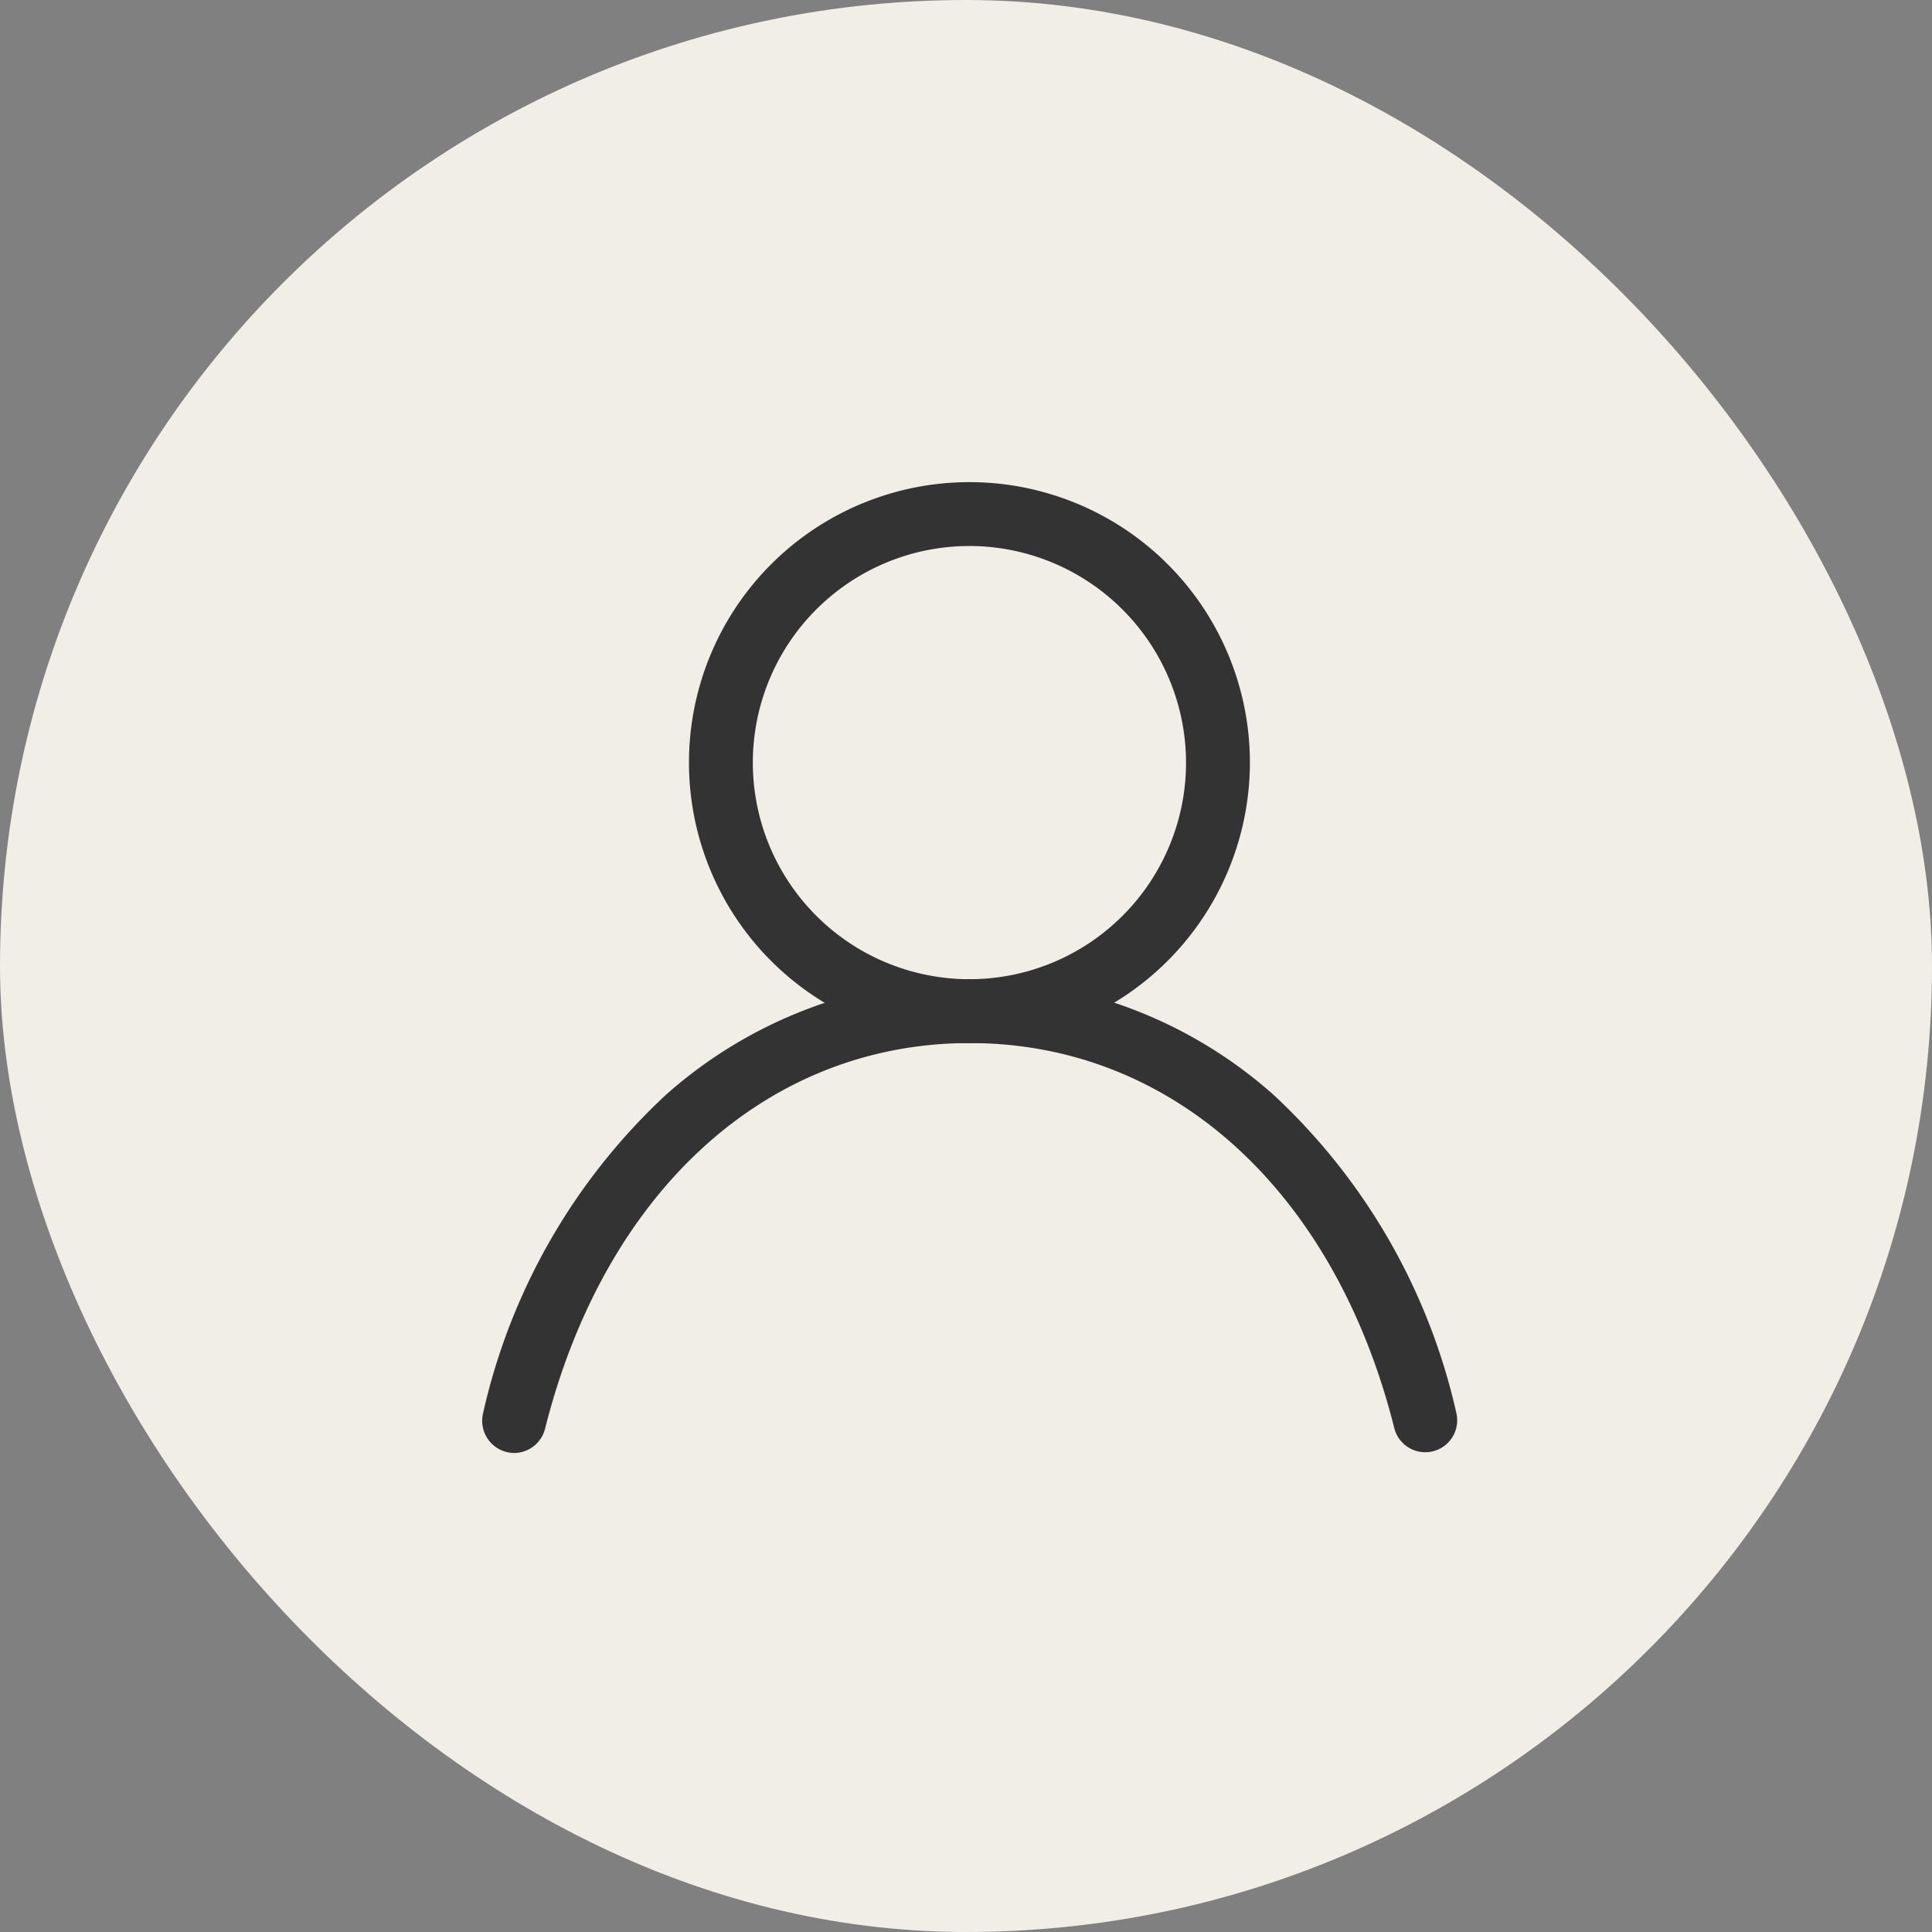 <svg xmlns="http://www.w3.org/2000/svg" xmlns:xlink="http://www.w3.org/1999/xlink" width="36"
	height="36" viewBox="0 0 36 36">
	<rect x="0" y="0" width="36" height="36" fill="#808080" stroke="none"/>
	<defs>
		<clipPath id="clip-path">
			<rect id="長方形_19" data-name="長方形 19" width="18.172" height="18.091" fill="#333" />
		</clipPath>
	</defs>
	<g id="グループ_7512" data-name="グループ 7512" transform="translate(-40 -1084)">
		<g id="グループ_7502" data-name="グループ 7502" transform="translate(-455.165 746.835)">
			<rect id="長方形_4038" data-name="長方形 4038" width="36" height="36" rx="18"
				transform="translate(495.165 337.165)" fill="#f1eee7" />
			<g id="グループ_7499" data-name="グループ 7499" transform="translate(504.143 346.149)">
				<g id="グループ_28" data-name="グループ 28" clip-path="url(#clip-path)">
					<path id="パス_30" data-name="パス 30"
						d="M51.146,10.453a5.226,5.226,0,1,1,5.226-5.226,5.232,5.232,0,0,1-5.226,5.226m0-9.262a4.036,4.036,0,1,0,4.036,4.036,4.041,4.041,0,0,0-4.036-4.036"
						transform="translate(-42.06 -0.001)" fill="#333" />
					<path id="パス_31" data-name="パス 31"
						d="M.6,119.011a.6.6,0,0,1-.577-.739,11.542,11.542,0,0,1,3.408-5.935,8.516,8.516,0,0,1,11.321,0,11.542,11.542,0,0,1,3.408,5.935.595.595,0,0,1-1.154.289c-1.11-4.434-4.143-7.188-7.914-7.188s-6.8,2.754-7.914,7.188a.6.6,0,0,1-.577.451"
						transform="translate(0 -100.921)" fill="#333" />
				</g>
			</g>
		</g>
	</g>
</svg>